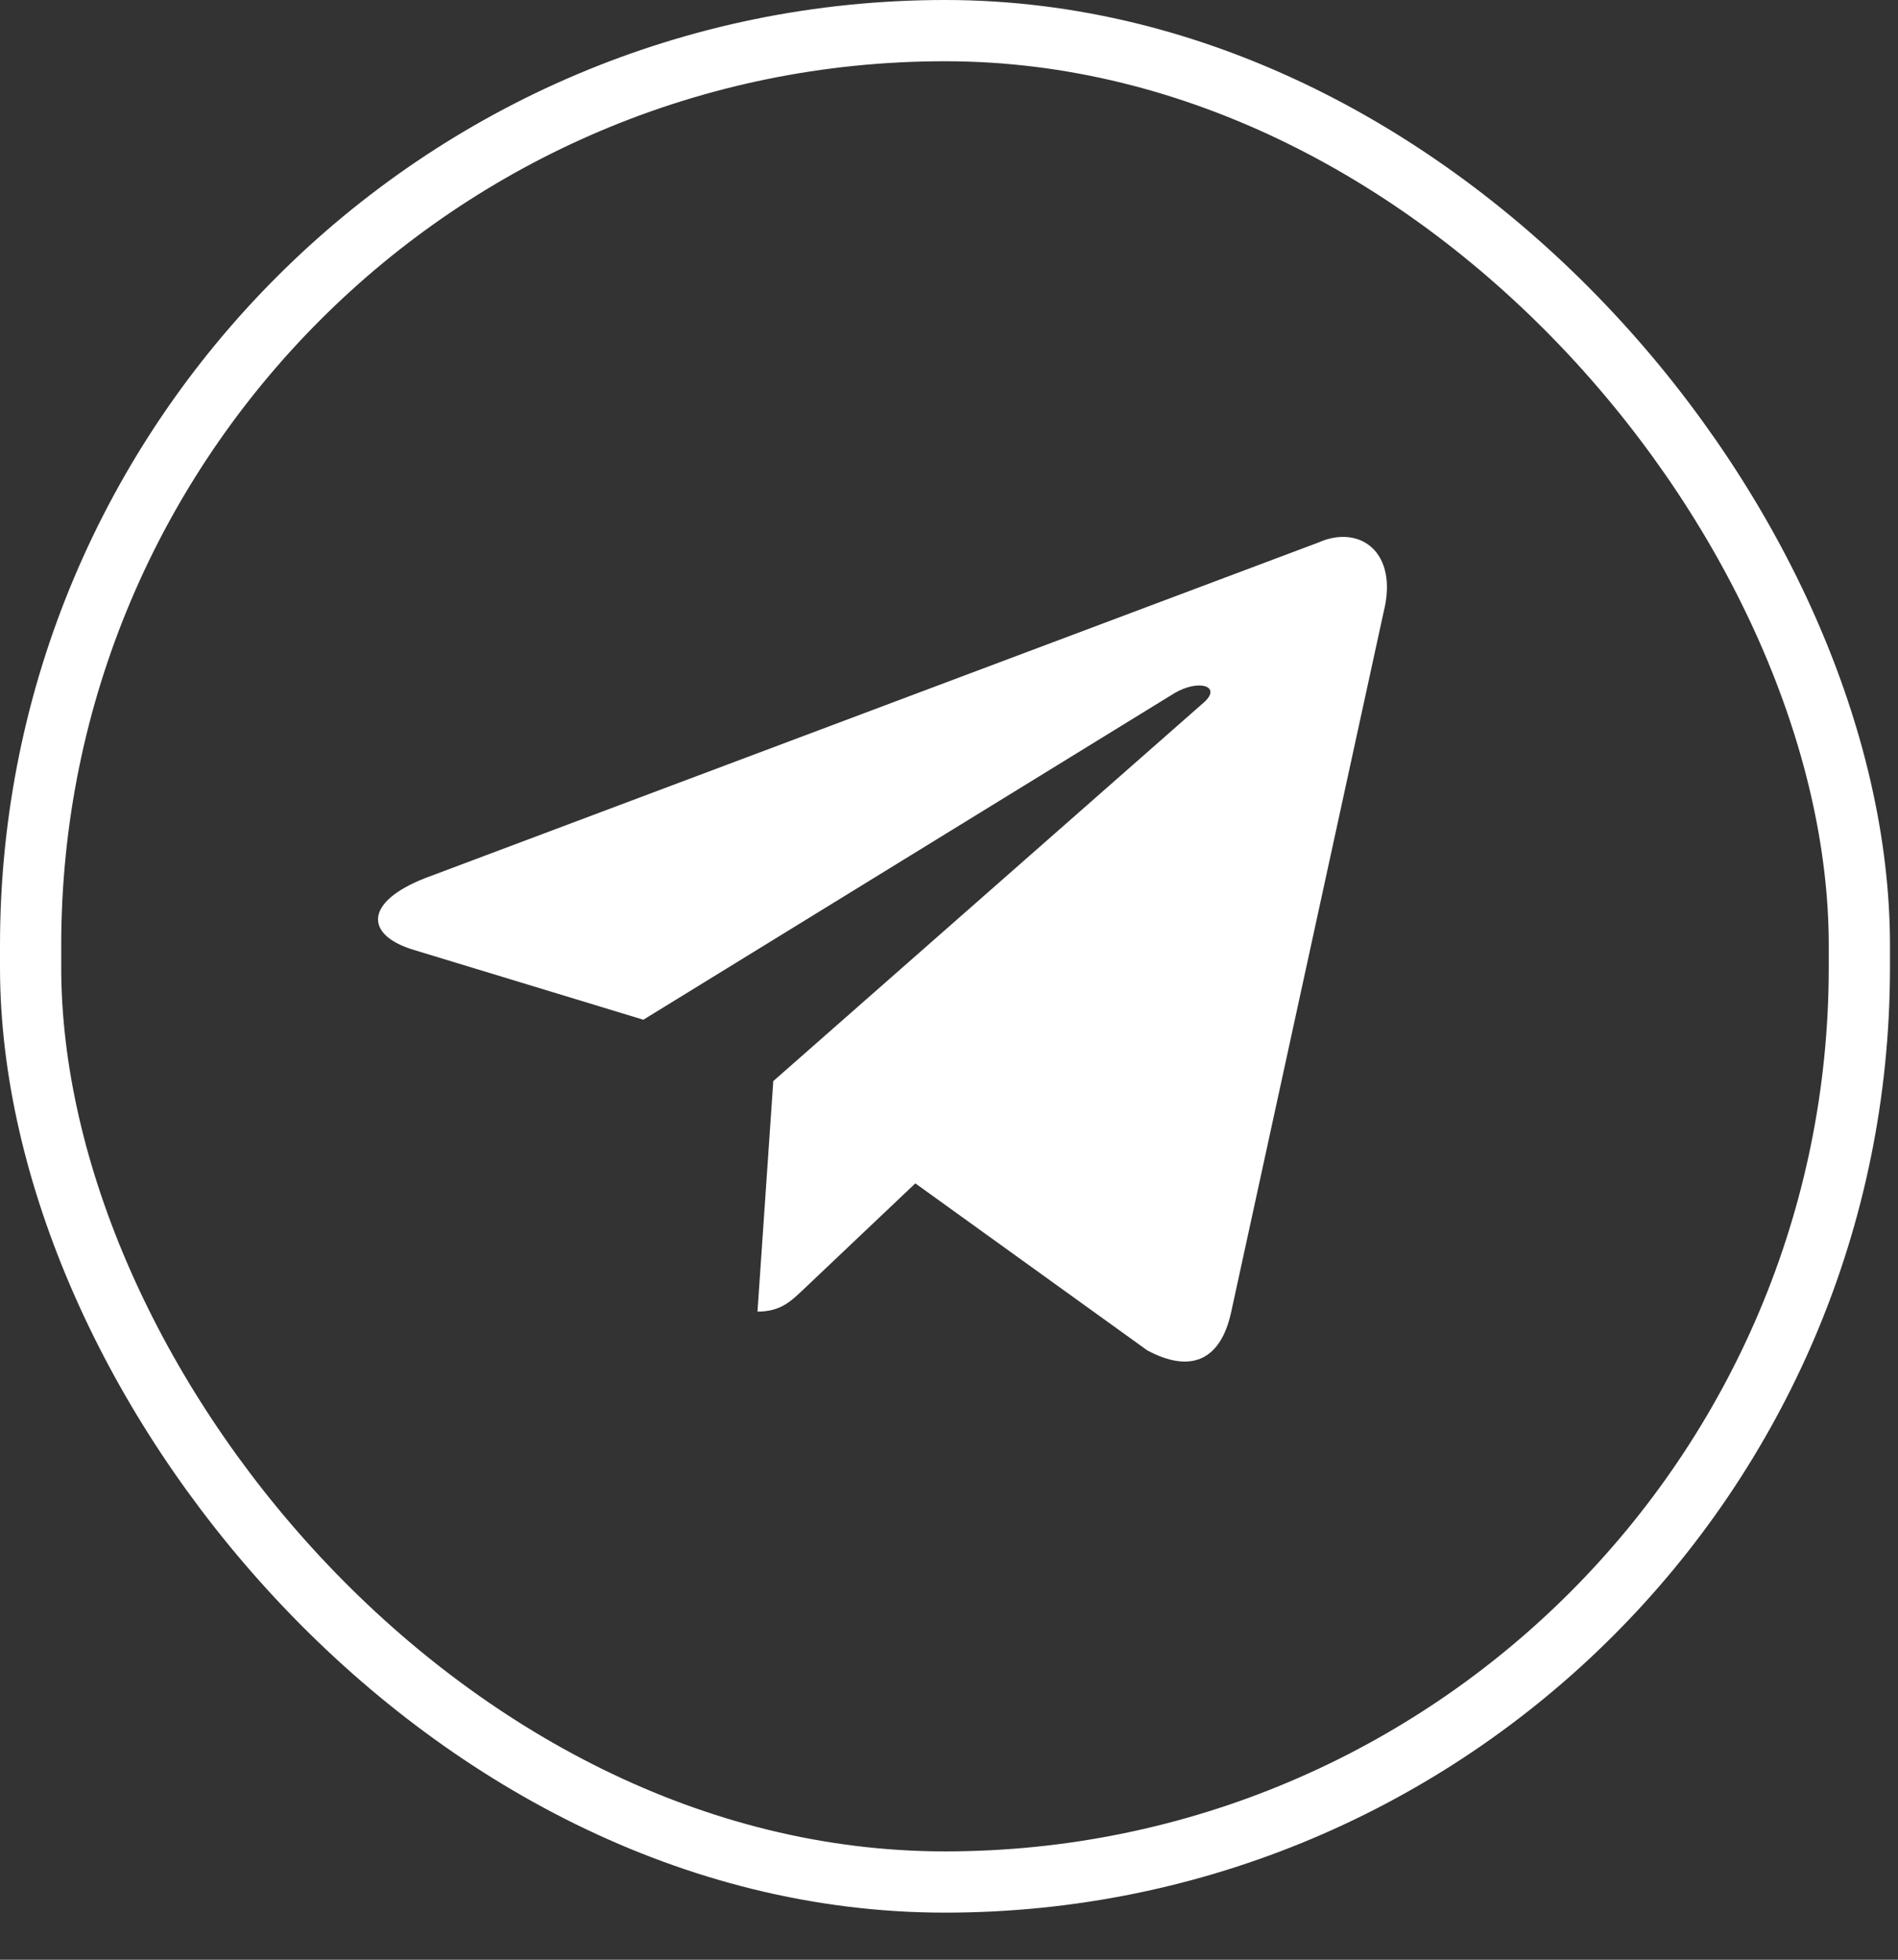 <svg width="31" height="32" viewBox="0 0 31 32" fill="none" xmlns="http://www.w3.org/2000/svg">
<rect x="0" y="0" width="31" height="32" fill="#333333" stroke="none"/>
<rect x="0.5" y="0.5" width="29.869" height="30.231" rx="14.935" stroke="white"/>
<path fill-rule="evenodd" clip-rule="evenodd" d="M12.63 17.654L12.63 17.653L12.63 17.653L12.63 17.653L12.63 17.653L19.657 11.475C19.965 11.209 19.589 11.079 19.18 11.32L10.508 16.651L6.762 15.512C5.953 15.27 5.947 14.729 6.943 14.339L21.54 8.856C22.207 8.561 22.851 9.012 22.596 10.006L20.11 21.419C19.936 22.23 19.434 22.424 18.737 22.049L14.95 19.323L13.13 21.048C13.124 21.053 13.118 21.058 13.113 21.064C12.909 21.257 12.741 21.417 12.372 21.417L12.63 17.654Z" fill="white"/>
</svg>
